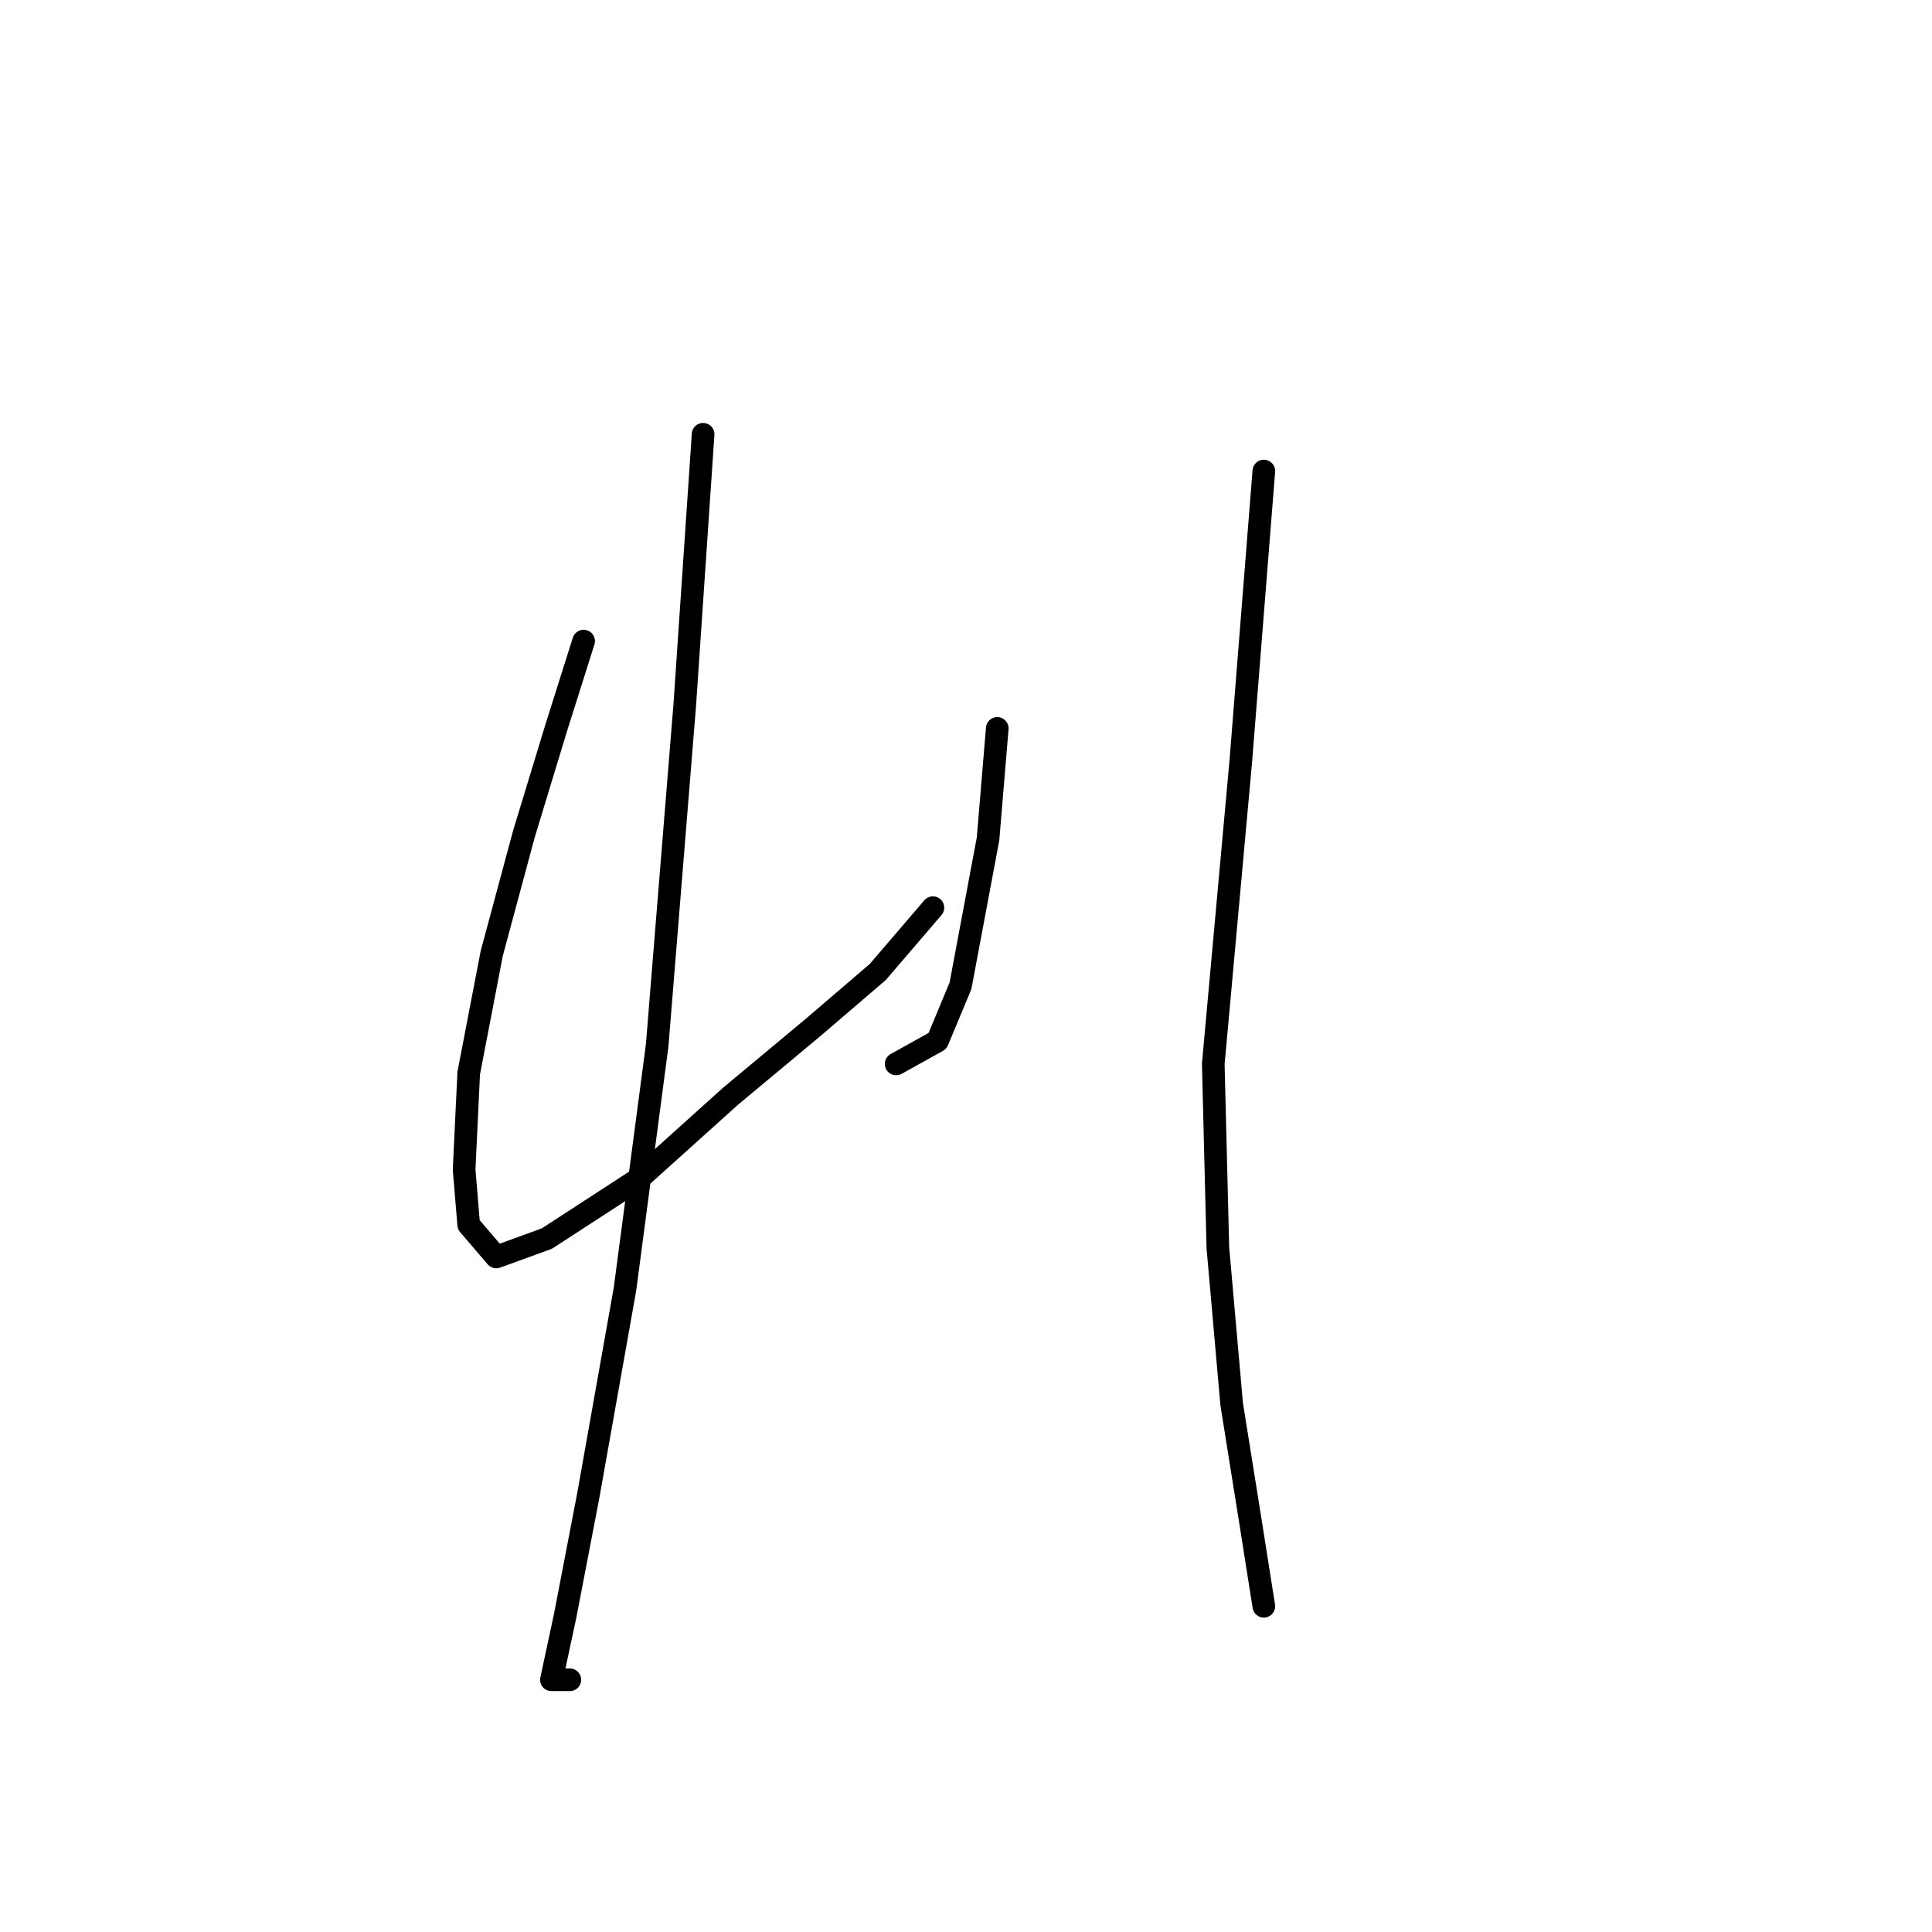 <?xml version="1.0" standalone="no"?>
    <svg width="256" height="256" xmlns="http://www.w3.org/2000/svg" version="1.1">
    <polyline stroke="black" stroke-width="3" stroke-linecap="round" fill="transparent" stroke-linejoin="round" points="77.332 84.948 73.678 96.519 69.415 110.526 65.152 126.36 62.107 142.194 61.498 154.983 62.107 162.291 65.761 166.554 72.46 164.118 84.64 156.201 96.82 145.239 107.782 136.104 116.308 128.796 123.616 120.27 123.616 120.27 " />
        <polyline stroke="black" stroke-width="3" stroke-linecap="round" fill="transparent" stroke-linejoin="round" points="132.142 96.519 130.924 111.135 129.097 120.879 127.27 130.623 124.225 137.931 118.744 140.976 118.744 140.976 " />
        <polyline stroke="black" stroke-width="3" stroke-linecap="round" fill="transparent" stroke-linejoin="round" points="93.166 57.543 90.73 93.474 87.076 138.54 82.813 170.817 77.941 198.221 74.896 214.055 73.069 222.581 75.505 222.581 75.505 222.581 " />
        <polyline stroke="black" stroke-width="3" stroke-linecap="round" fill="transparent" stroke-linejoin="round" points="167.464 62.415 164.419 100.782 160.765 140.976 161.374 165.336 163.201 186.041 165.637 201.266 167.464 212.837 167.464 212.837 " />
        </svg>